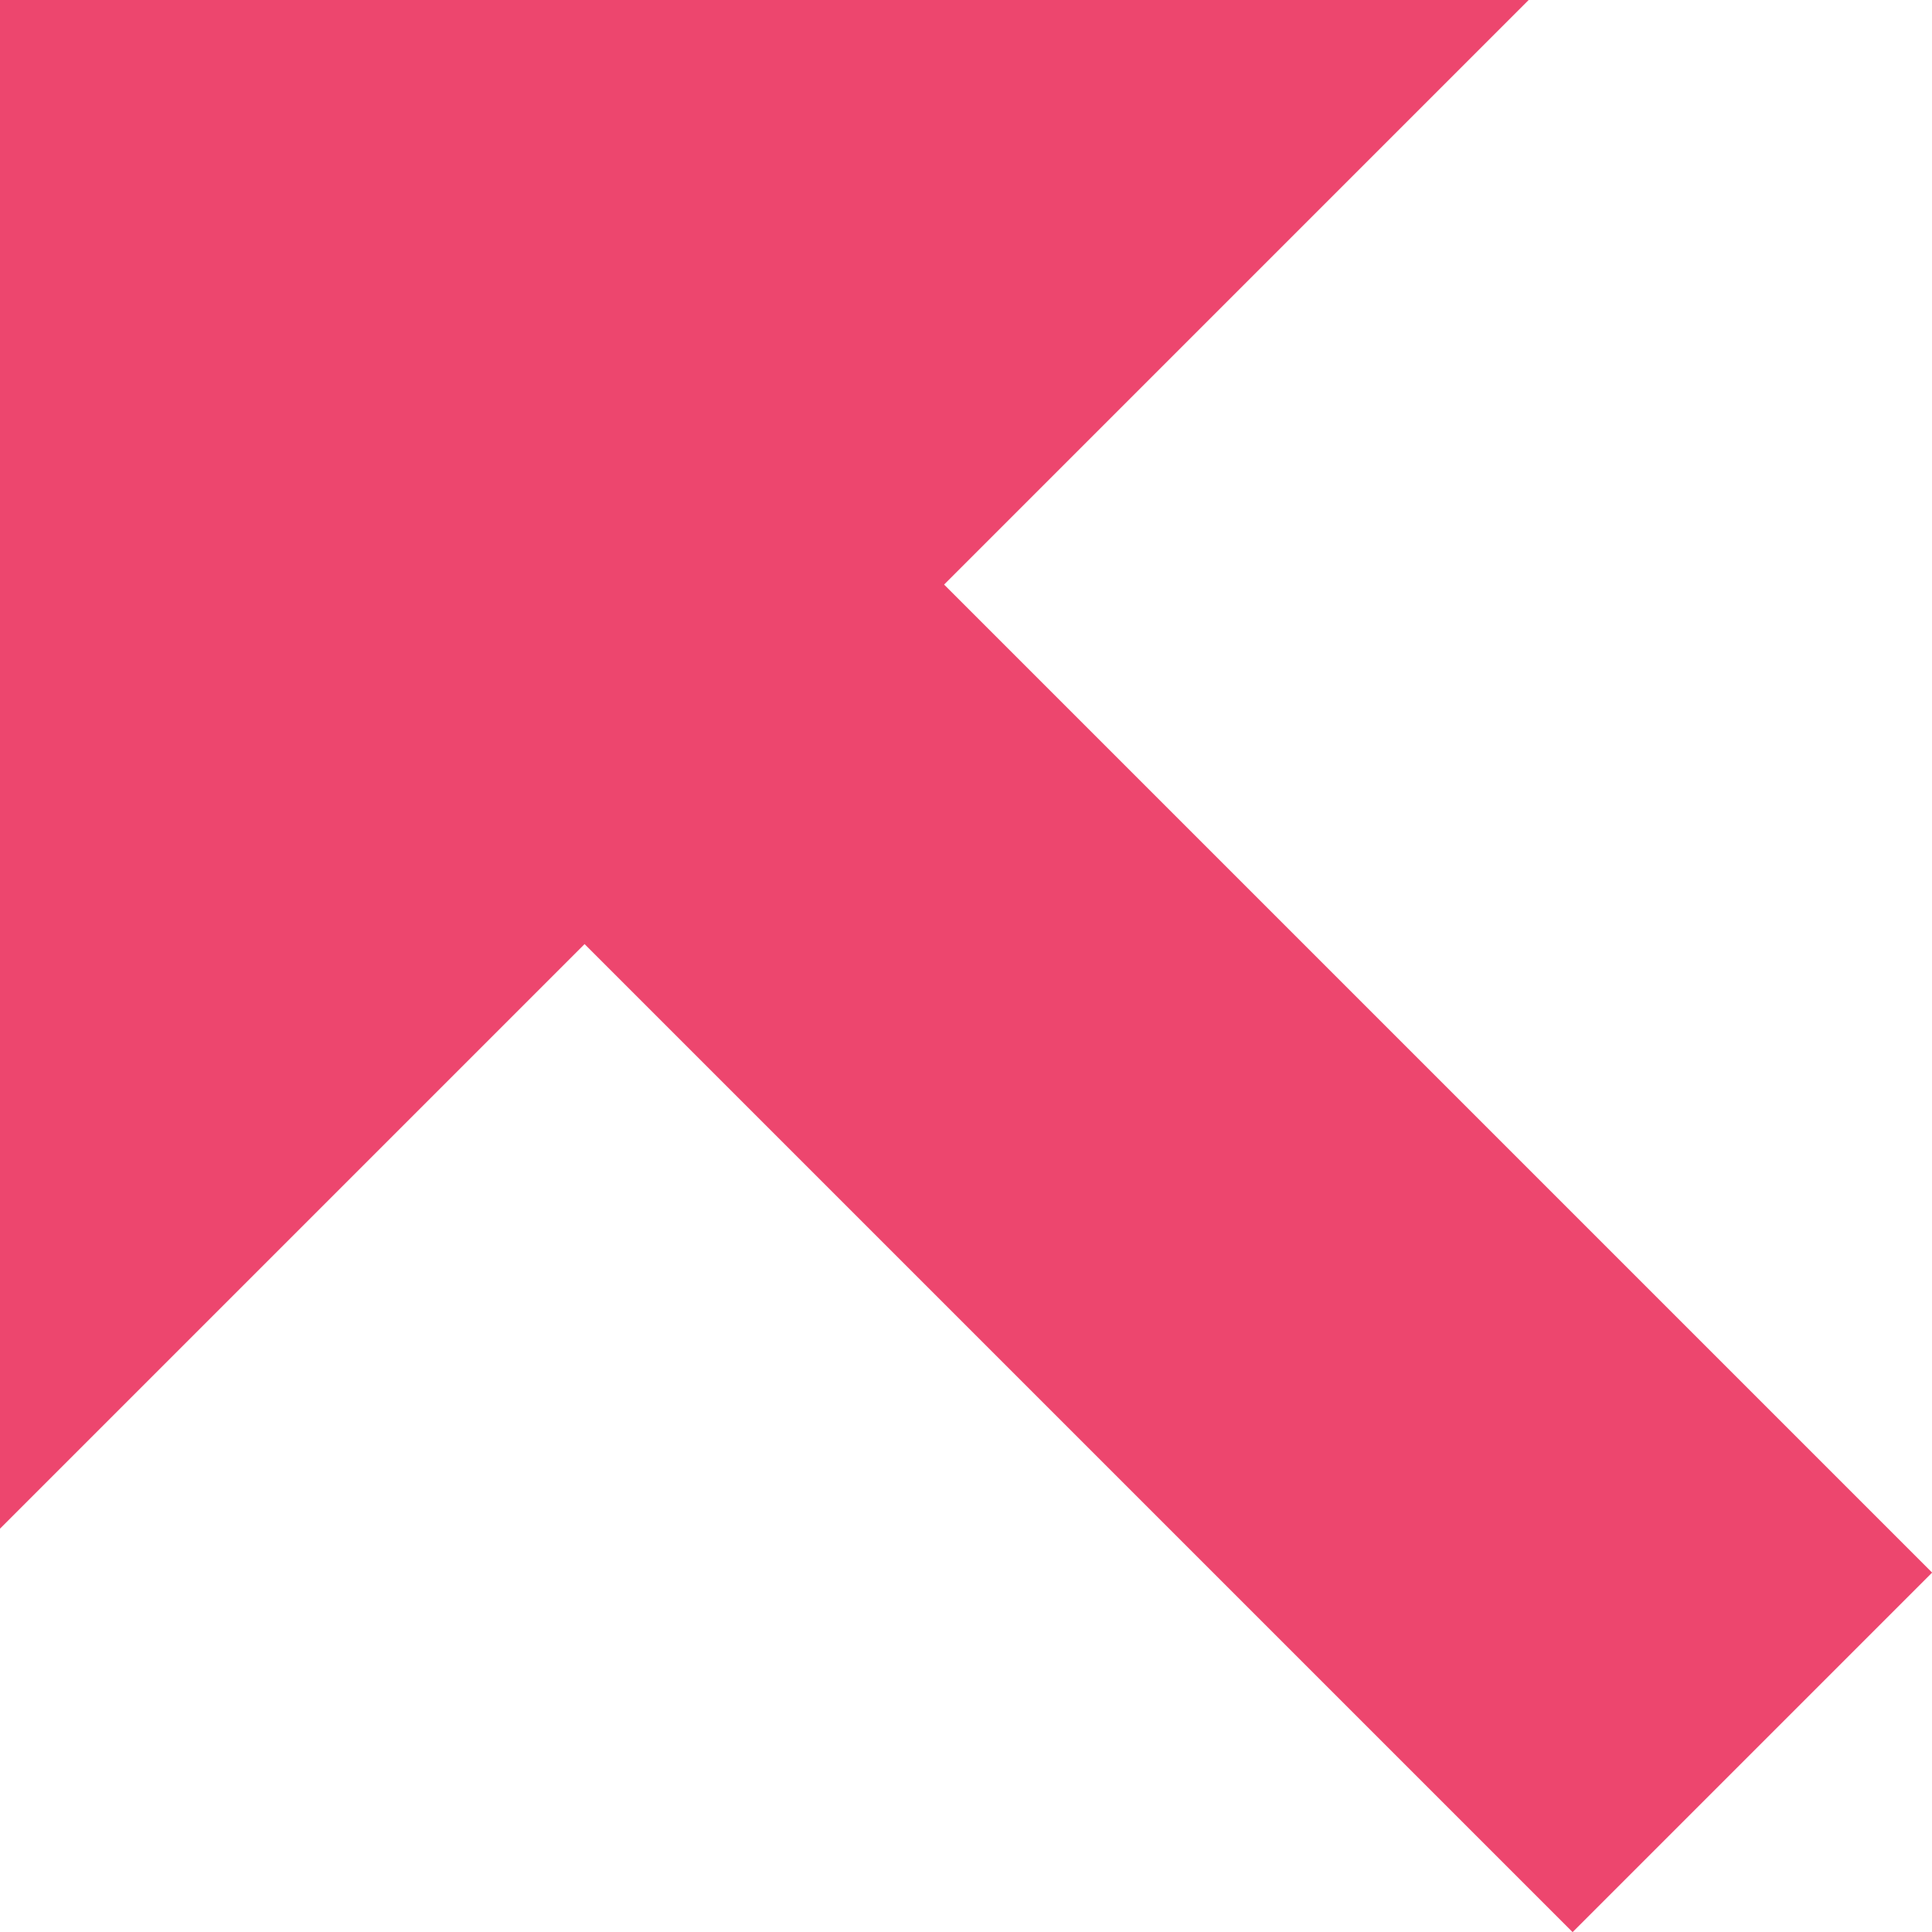 <svg xmlns="http://www.w3.org/2000/svg" viewBox="0 0 11.4 11.4"><defs><style>.cls-1{fill:none;stroke:#ed466e;stroke-miterlimit:10;stroke-width:3px;}.cls-2{fill:#ed466e;}</style></defs><title>sent arrow</title><g id="Layer_2" data-name="Layer 2"><g id="Layer_1-2" data-name="Layer 1"><line class="cls-1" x1="10.34" y1="10.34" x2="3.91" y2="3.91"/><polygon class="cls-2" points="0 9.02 9.02 0 0 0 0 9.02"/></g></g></svg>